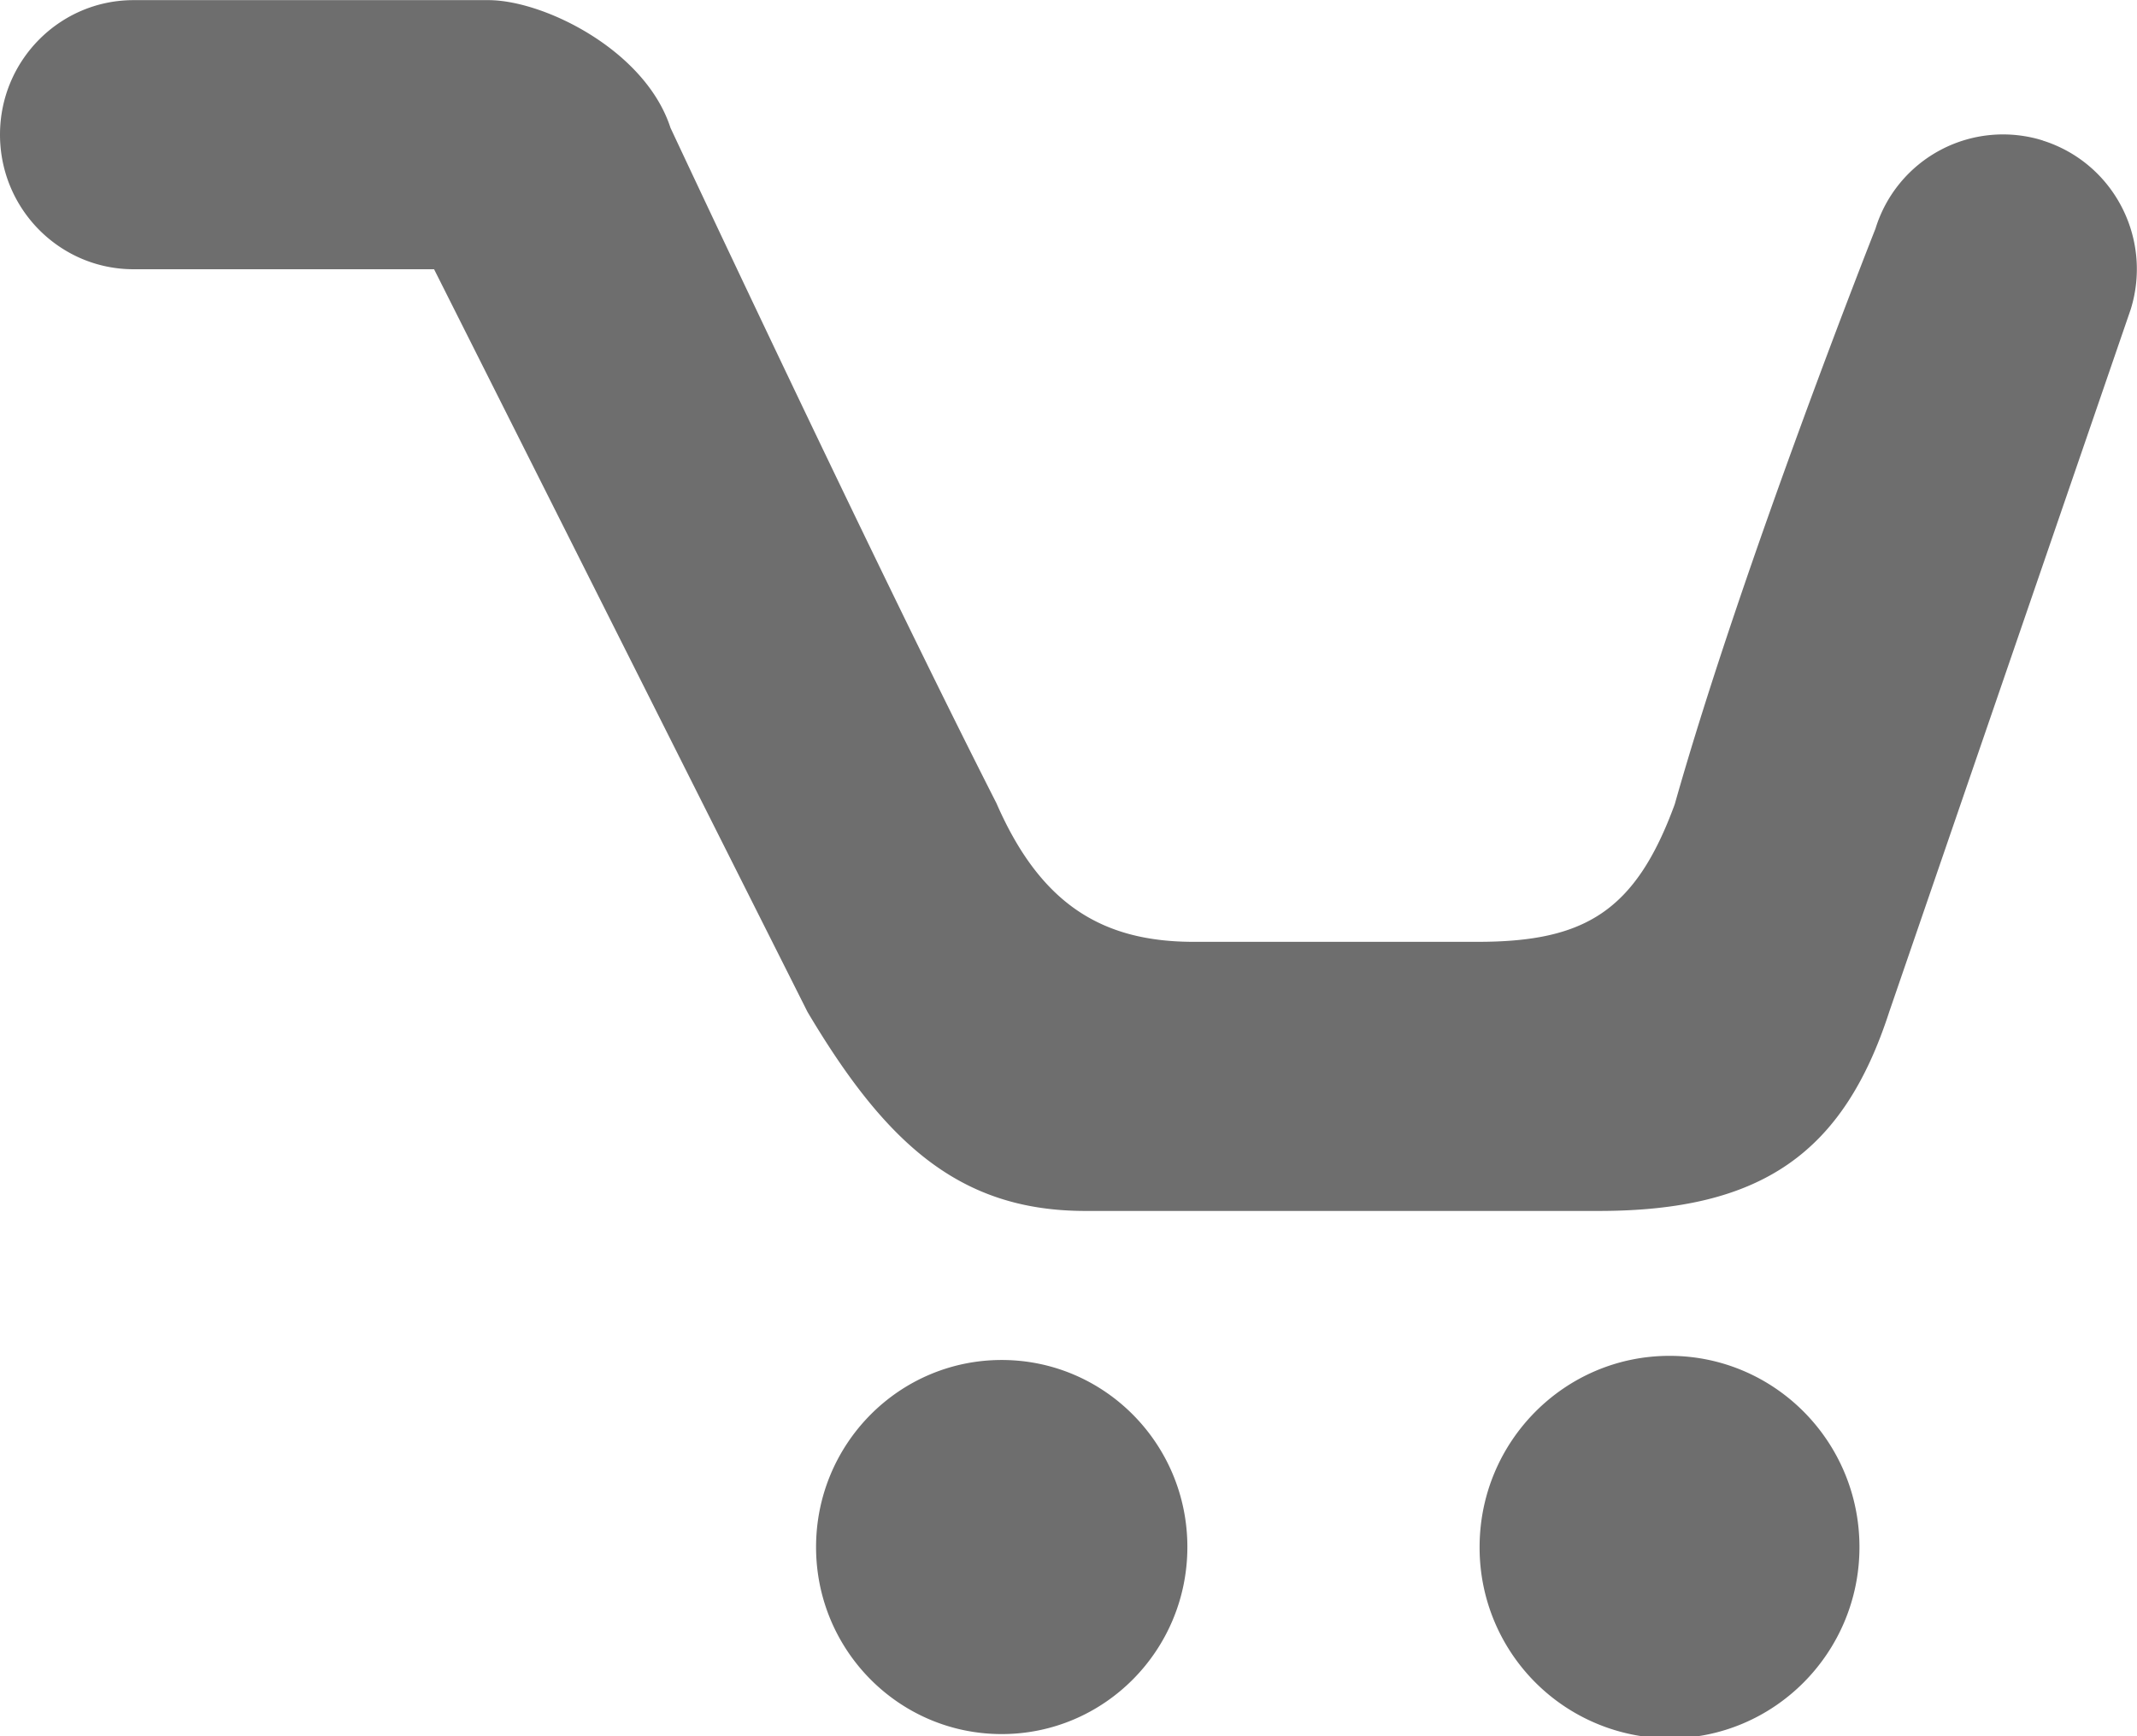 <svg xmlns="http://www.w3.org/2000/svg" width="16" height="13" viewBox="0 0 16 13"><g><g><path fill="#6e6e6e" d="M7.5 10.183c.768 0 1.39.627 1.39 1.4 0 .774-.622 1.401-1.39 1.401-.768 0-1.39-.627-1.39-1.4 0-.774.622-1.401 1.39-1.401zm5-.031c.785 0 1.422.64 1.422 1.432 0 .79-.637 1.432-1.422 1.432a1.427 1.427 0 0 1-1.422-1.432c0-.791.637-1.432 1.422-1.432zm2.796-9.099c.528.167.822.731.657 1.263l-1.808 5.26c-.342 1.055-.953 1.491-2.175 1.491H8.127c-.938 0-1.493-.5-2.081-1.49L3.25 2.016H1c-.552 0-1-.451-1-1.008 0-.556.448-1.007 1-1.007h2.657c.413 0 1.174.373 1.363.956 0 0 1.524 3.257 2.44 5.056.329.755.789 1.039 1.477 1.039h2.125c.8 0 1.182-.224 1.477-1.03.508-1.797 1.503-4.31 1.503-4.31a.999.999 0 0 1 1.253-.66zm0 0c-.526-.166.528.167 0 0-.526-.166.528.167 0 0-.526-.166.528.167 0 0z"/></g></g></svg>